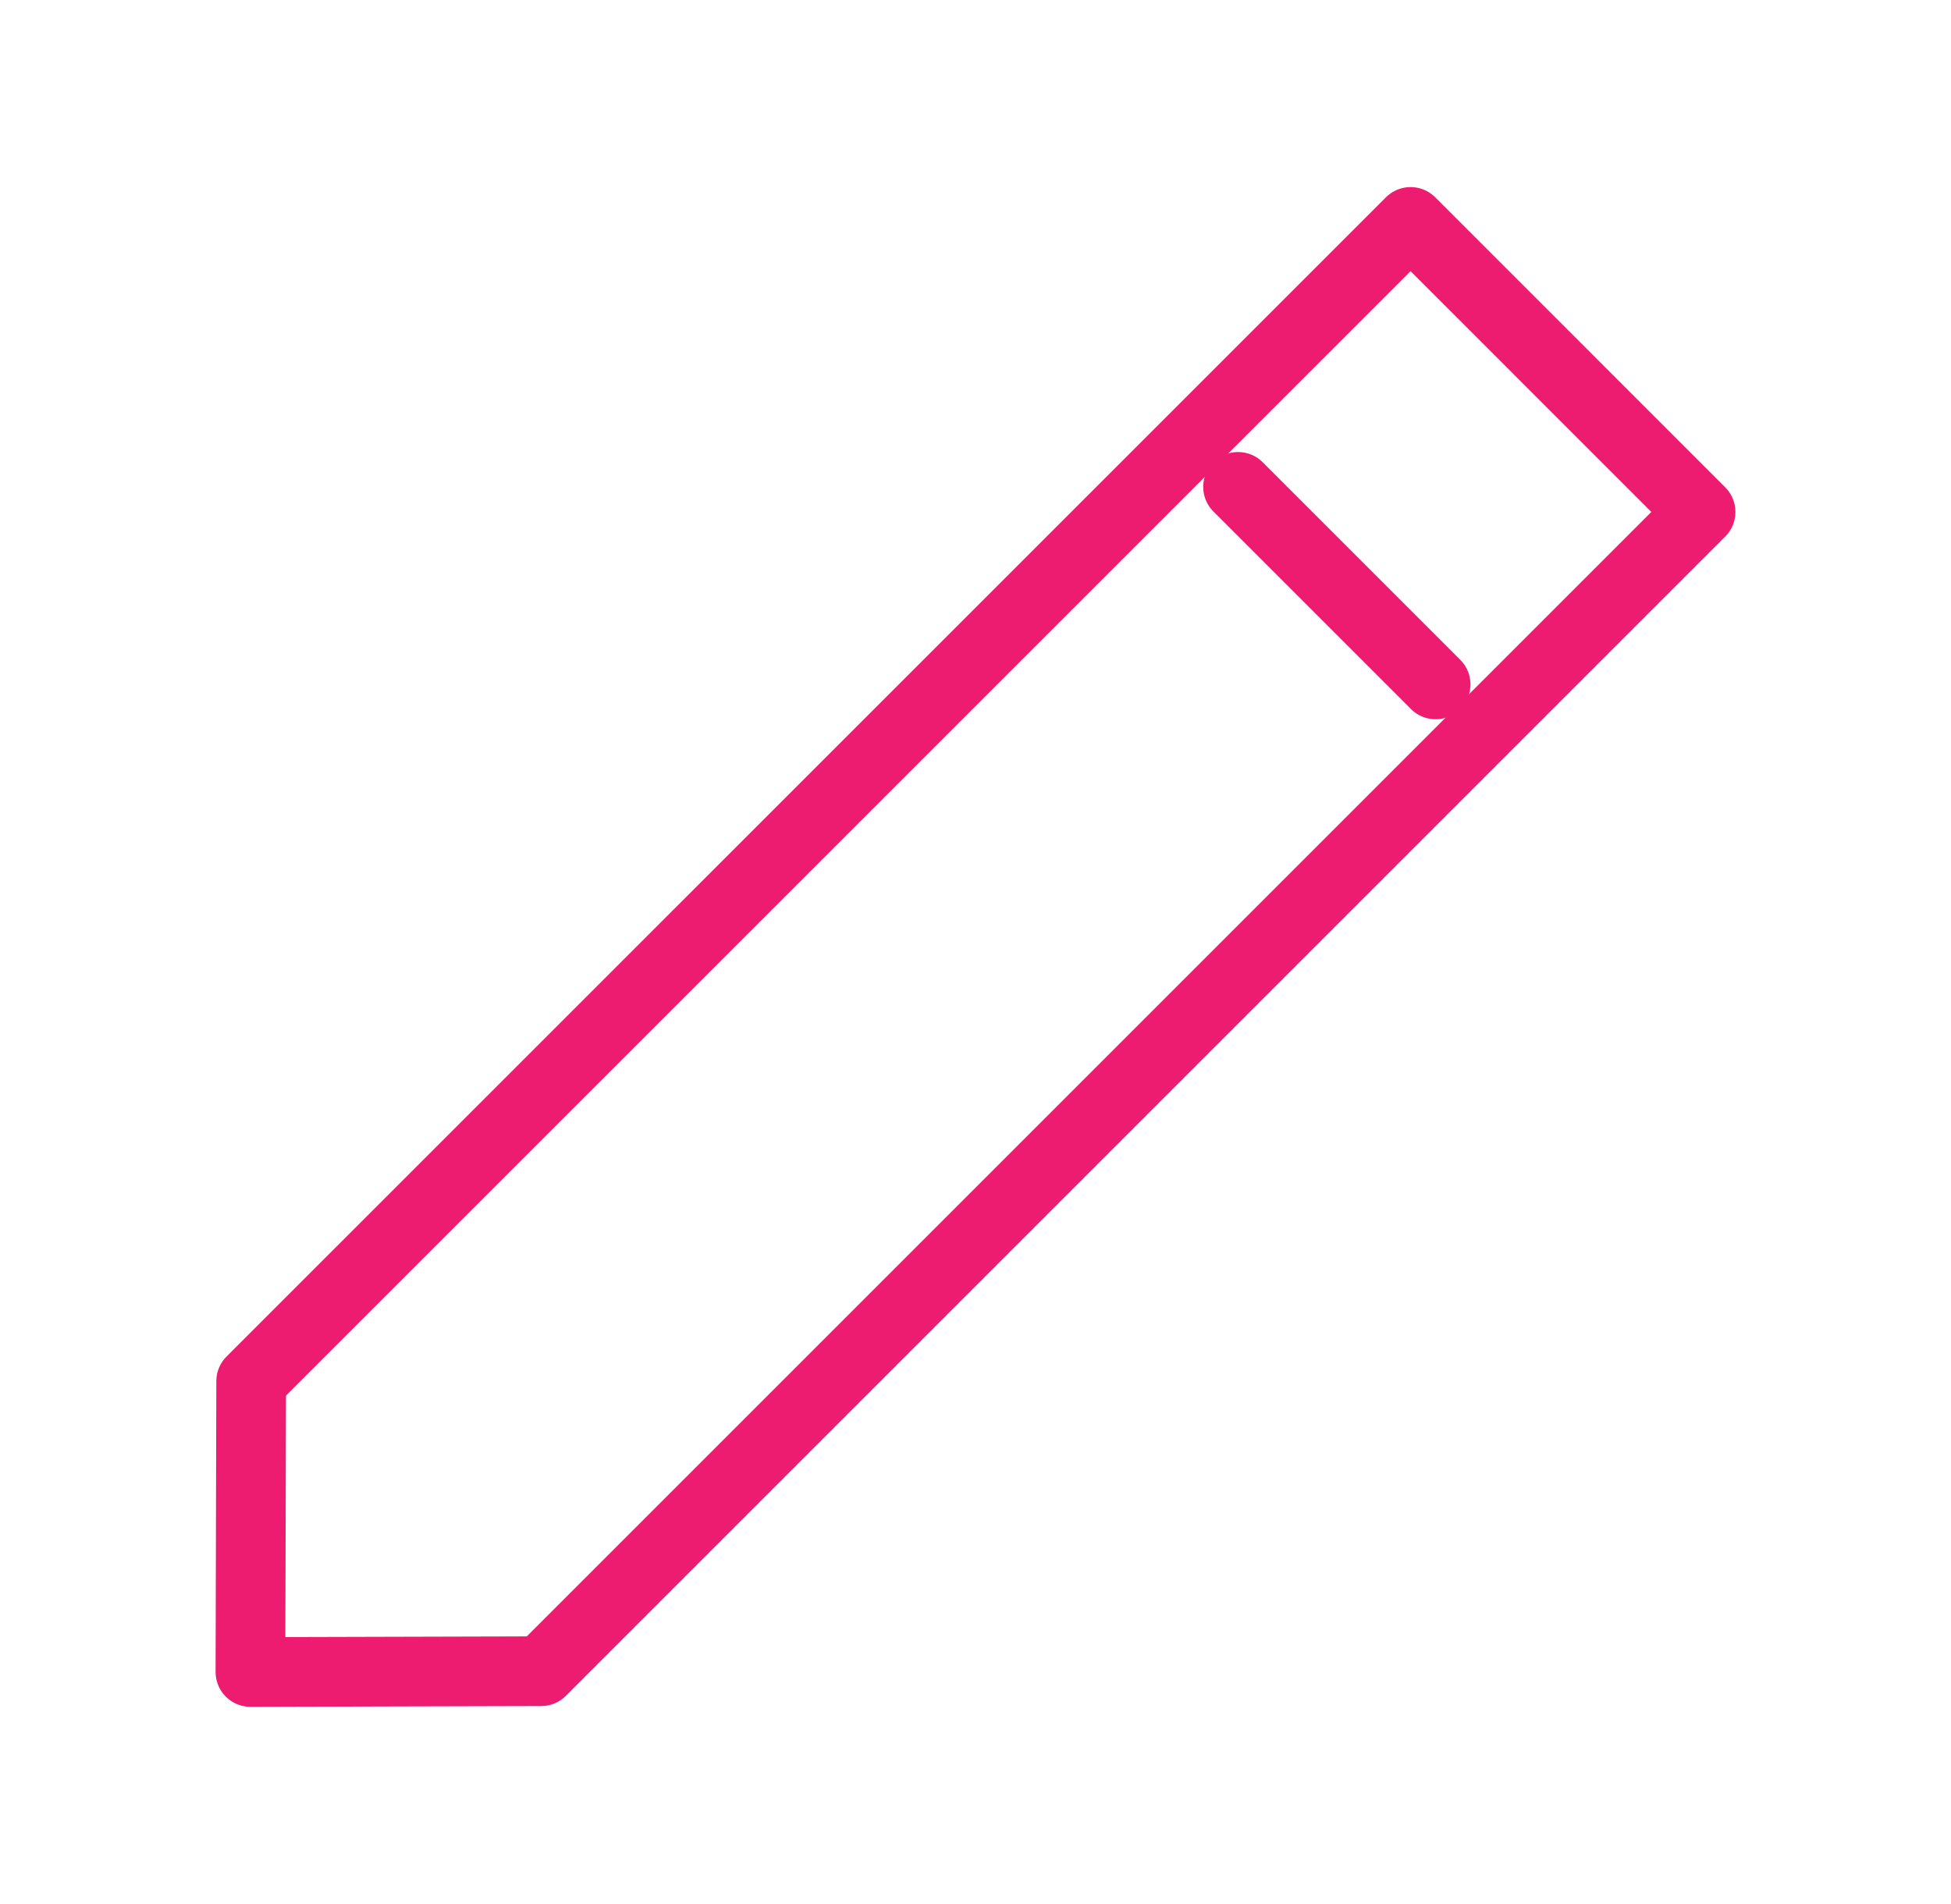 <svg width="42" height="41" viewBox="0 0 42 41" fill="none" xmlns="http://www.w3.org/2000/svg">
<path d="M11.651 35.98L36.609 11.022L30.366 4.778L5.407 29.736L5.391 35.997L11.651 35.98Z" stroke="#EE1C70" stroke-width="1.5" stroke-linecap="round" stroke-linejoin="round"/>
<path d="M26.652 10.482L30.905 14.735" stroke="#EE1C70" stroke-width="1.5" stroke-linecap="round" stroke-linejoin="round"/>
</svg>
